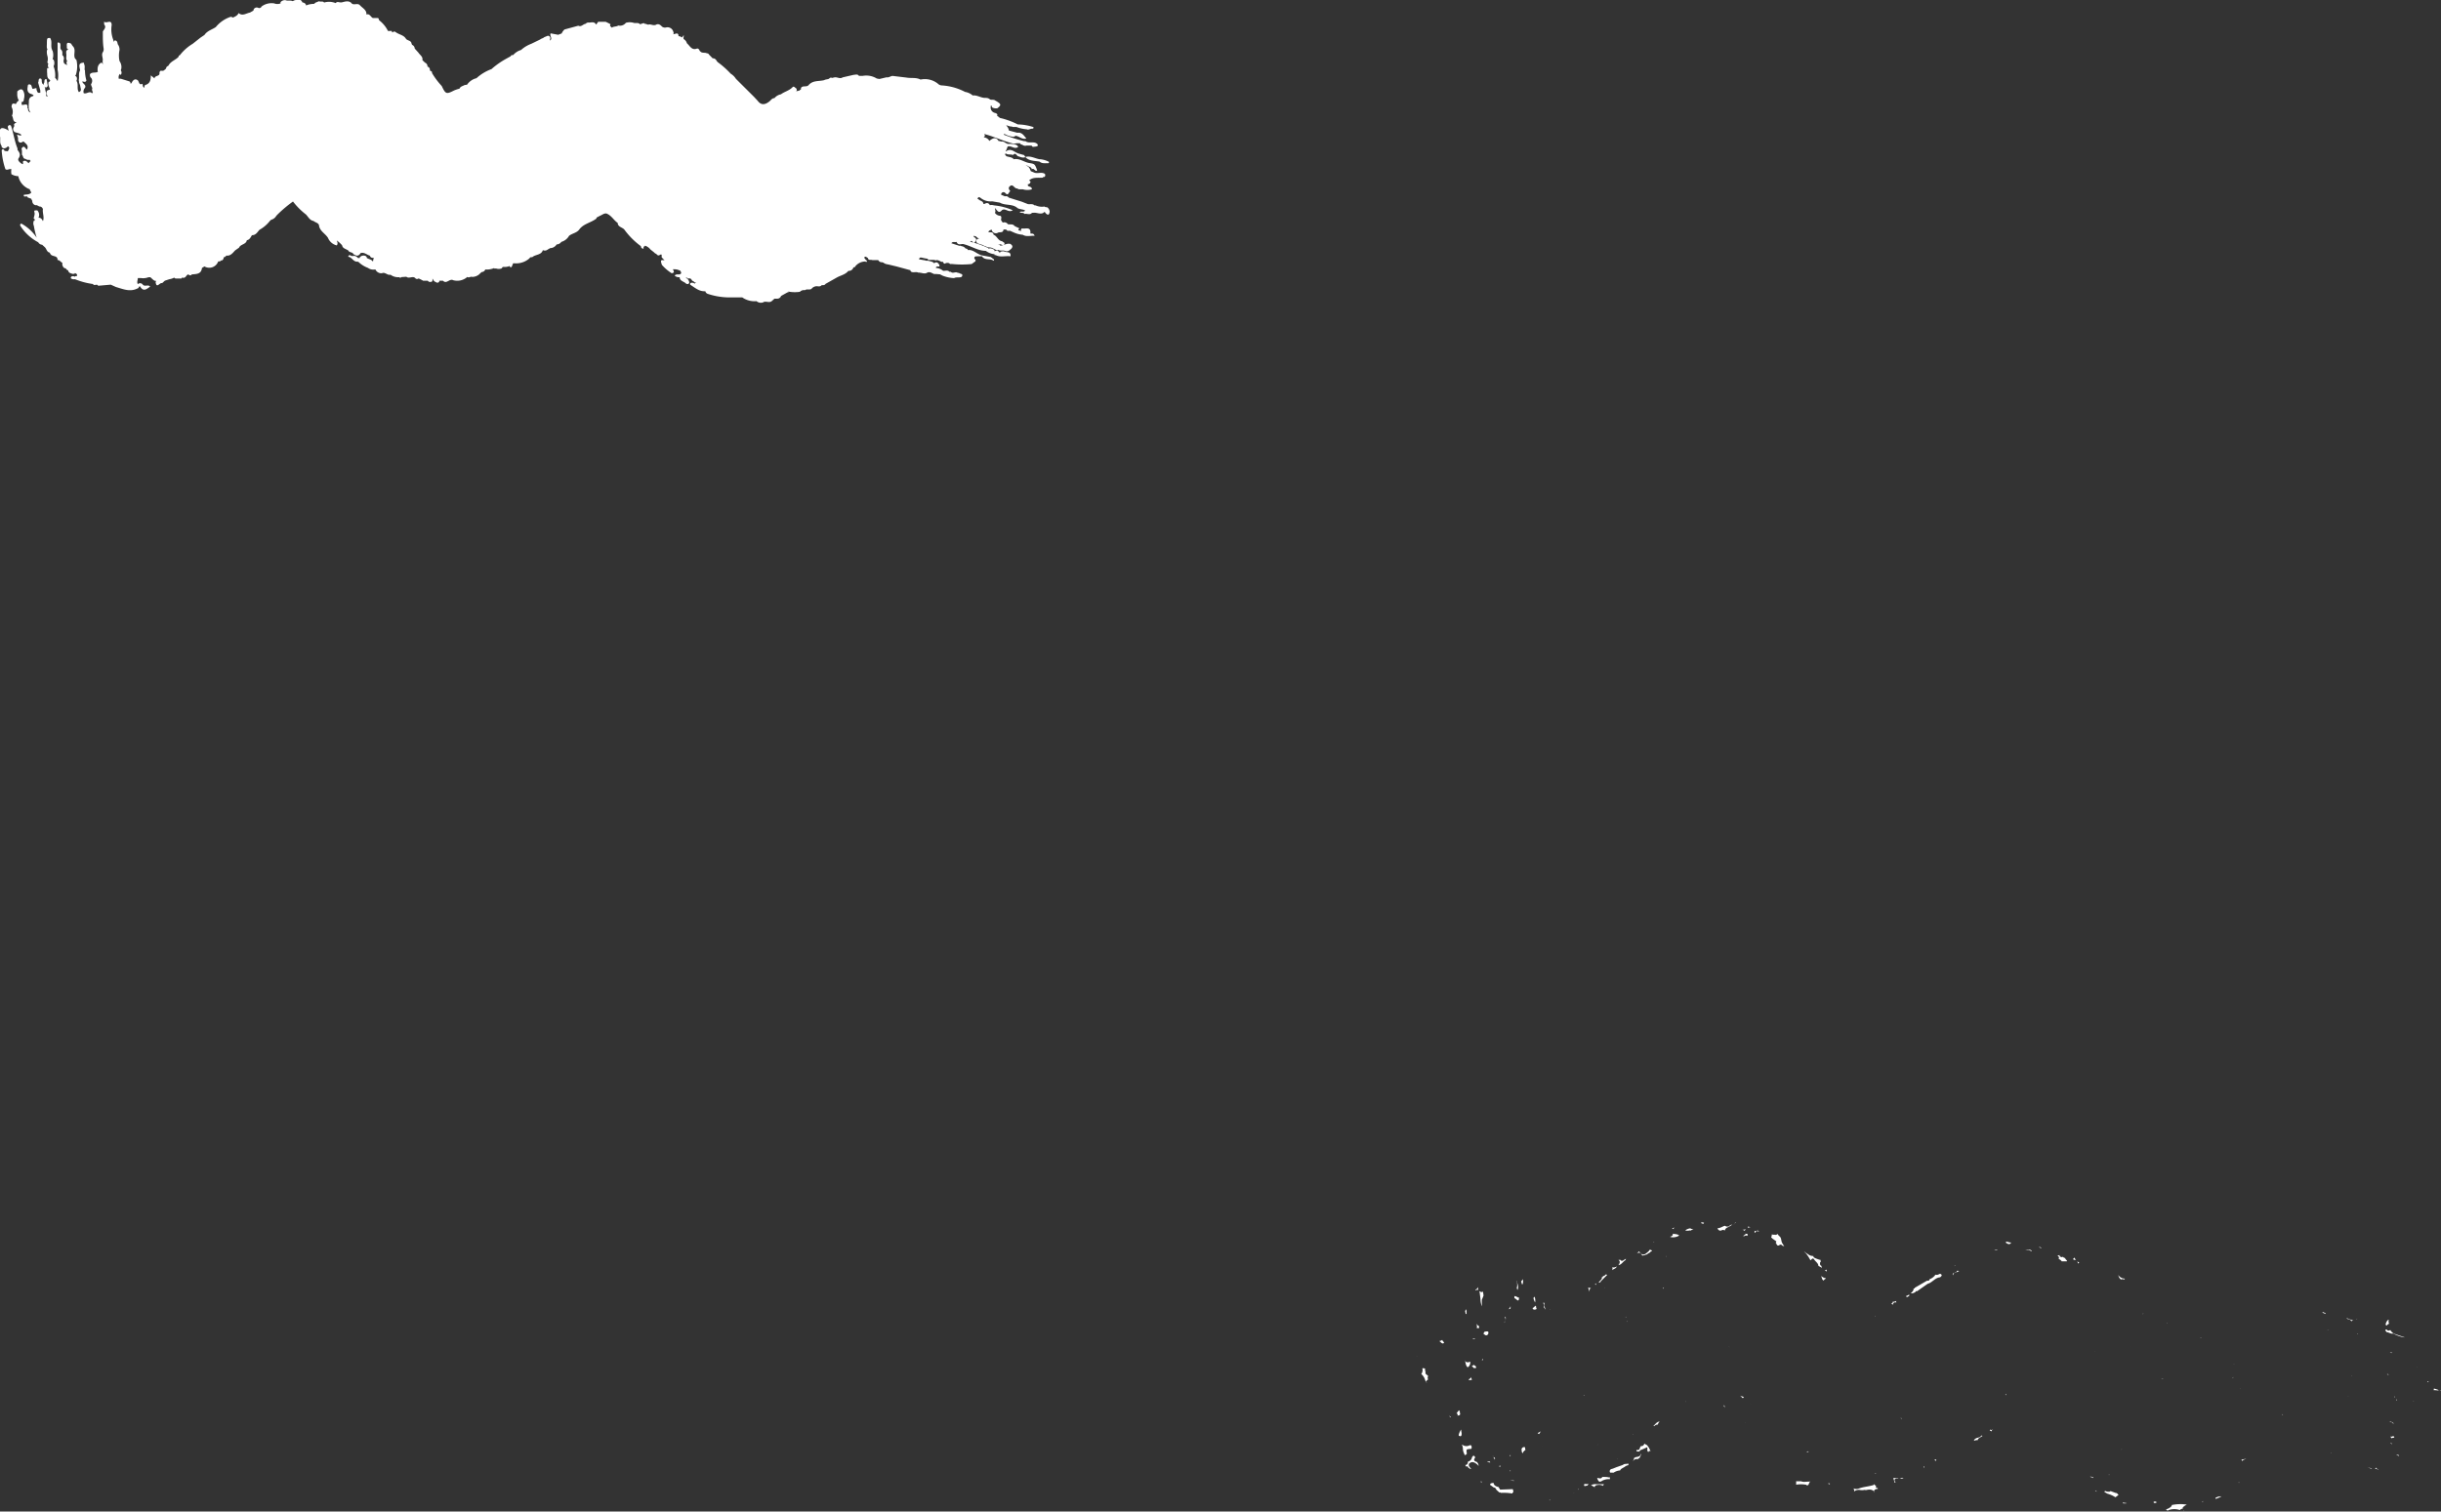 <svg id="Layer_1" data-name="Layer 1" xmlns="http://www.w3.org/2000/svg" viewBox="0 0 375.99 232.89"><rect x="0" y="0" width="375.99" height="232.89" fill="#333333" stroke="none"/><defs><style>.cls-1{fill:#fff;}</style></defs><title>banner-top</title><path class="cls-1" d="M12.88,6.79c-.14-.07-.32,0-.46-.14a2.31,2.31,0,0,1-1.37-.18l-.17,0c-.28-.28-.64-.14-1-.19h0l-1-.39-.78-.24L6.93,5.28a.57.57,0,0,0-.6-.2l-.58-.24a.36.36,0,0,1,.61-.3c.52.59.54-.16.8-.25-.19-.26-.42-.52,0-.82s.61.39,1,.39h0L8.5,4l.6,0a2.4,2.4,0,0,0,1.38,0c0-.47-.45-.34-.62-.57h0l0-.21a.41.41,0,0,0,.41-.42l-.21-.18c.62-.55,1.38-.35,2.1-.42a.13.13,0,0,0,.07-.17h0a.15.15,0,0,0,.25,0,.39.39,0,0,0,0-.41c-.5-.34-1.08,0-1.59-.18l-.58-.24C10.15.73,10,.45,9.53.34a2,2,0,0,0,.24,0c.22.21.65.18.7.58.35-.29.49.42.83.17-.37-1-.37-1-1.21-1.14S8.58-.82,7.69-.63C7.4-1,6.92-.95,6.54-1.11a2.11,2.11,0,0,0-.19-.23.67.67,0,0,0,.07-.24l.07.08c.33.22.75.06,1.09.22.35-.43.52,0,.73.17.38.1.75.33,1.17.15.6.63,1.43.55,2.18.69.4.35.89.23,1.35.25.06,0,.17-.15.07-.23a3.44,3.44,0,0,0-1.44-.39c-.72-.13-1.39-.57-2.17-.34h0l-.18-.29-.74-.21c-.69-.13-1.26-1-2.09-.34,0-.08,0-.16.08-.23h0l.21-.54h0c.49-.17.9.31,1.38.18s.07-.29,0-.43A4.31,4.31,0,0,0,6.73-3l-.38-.2h0a.75.75,0,0,0-.67-.15.34.34,0,0,0-.06-.06.21.21,0,0,0-.24,0c-.4-.7-.89-.5-1.39-.1l-.06.06A1,1,0,0,0,3-4a.26.26,0,0,0,.22-.22.35.35,0,0,0-.09-.33l.28.1c1.36.38,2.64,1,4,1.35a.82.82,0,0,0,.67,0l.57,0c.07.17.22.2.37.24a.7.7,0,0,0,.64.12h.58a.58.58,0,0,0,.18,0l.21.21c.26-.07.57,0,.78-.21A.51.51,0,0,0,11.3-3c-.53-.47-1.27,0-1.8-.42l-.22,0a26.69,26.69,0,0,1-3.14-1l.13-.14s.05.06.09.08a3.35,3.35,0,0,0,1.28.39A2.06,2.06,0,0,0,8-4.25c.55.09,1,.62,1.63.42-.37-.43-.68-1-1.38-.88h0L6.94-5.06a1.36,1.36,0,0,0-.42-.79.61.61,0,0,1,.13,0,2.69,2.69,0,0,0,.57.17h.17l.13.07h.59a5.28,5.28,0,0,0,1.57.36c.29.14.54-.09.81-.09s.26-.1.21-.28l-.08,0A8.19,8.19,0,0,0,8.31-6,11.84,11.84,0,0,0,5.55-7a3.68,3.68,0,0,0-.44-.34c.16-.22-.06-.35-.3-.43a.84.84,0,0,1-.66-1l0-.12h.14s0,.08,0,.12a.35.35,0,0,0,.16.2,1.36,1.36,0,0,0,.72.08c.65-.52.61-.66-.36-1.21-.25-.19-.59,0-.83-.19s-.39-.18-.61-.2c-.7.05-1.28-.46-2-.37a2.38,2.38,0,0,0-1.18-.55,8.86,8.86,0,0,0-3.6-1A.9.9,0,0,1-4-12.28a3.21,3.21,0,0,0-2.67-.63c-.69-.37-1.46-.17-2.18-.31l-2.1-.25c-.32,0-.6.29-.95.21L-13-13l-.41-.07a3.08,3.08,0,0,0-2.16-.41l-.59,0c-.21-.33-.52-.16-.8-.16l-1.7.39c-.43.29-.84-.08-1.26,0l-.39.09c-.19-.12-.32,0-.45.11s-.52.09-.75.23c-.81.21-1.72,0-2.38.74-.3.41-1,0-1.21.51a.37.37,0,0,0,.05.11l-.34.28-.05,0a.75.75,0,0,0-.26.05l-.12.06h0a.42.42,0,0,0,0-.49c-.19-.08-.35-.41-.57-.17-.5.53-1.23.67-1.78,1.09a1.68,1.68,0,0,0-1,.59c-.38,0-.53.31-.77.5-.64.51-1.26.66-1.82-.1l-.58-.62h0l-.19-.19-2.58-2.57a2.36,2.36,0,0,0-.79-.78,13.9,13.9,0,0,0-2-1.78l-.18-.2a.63.63,0,0,0-.61-.4l-.58-.59c-.07-.2-.28-.15-.42-.22s-.56,0-.79-.15l-.2-.18c-.08-.19-.16-.36-.4-.37-.84.35-1.11-.42-1.58-.81a1,1,0,0,0-.41-.58l-.11-.1c0-.17,0-.33.08-.5a.12.12,0,0,1-.1,0l-.2.3,0,0a1,1,0,0,0-.55-.21c0-.67-.48-.32-.8-.29a.42.42,0,0,0,0-.39h0a.92.92,0,0,0-1.11-.66.74.74,0,0,1-.63-.13c-.23-.24-.47-.45-.83-.34-.39.26-.76,0-1.14,0-.25.13-.47-.14-.71-.09l-.13-.12-.58.19h0c-.27-.33-.67-.1-1-.23a2.21,2.21,0,0,0-1.17,0,1.15,1.15,0,0,1-1.17.42c-.31.21-.73.11-1,.34,0,0,0,0,0,0a1,1,0,0,0-.21-.21l-.07-.06a2.68,2.68,0,0,0,.07-.27l-.35-.19-.38-.18h0l-1.17,0-.24.35-.13.07s0-.06,0-.1c-.34-.44-.81-.13-1.22-.22l-.21.1c-.06,0-.08.06-.07.1-.42,0-.7.55-1.18.3l-2.12.58a1.68,1.68,0,0,0-.44.61l-.54.21-1.16-.22c-.23.33.4.84-.14,1.11.09-.31.21-.64-.28-.75l-.57.23c-.18.18-.44.19-.62.35l-1.38.67a4.86,4.86,0,0,0-1.57.95,2.52,2.52,0,0,0-1.21.78c-.15,0-.34,0-.39.19l-.76.42a12.52,12.52,0,0,0-2.2,1.56,7,7,0,0,0-2.31,1.4,2.46,2.46,0,0,0-1.45,1l-.37.05c-.28.17-.65.2-.79.56a5.25,5.25,0,0,0-.82.27c-1.21.62-1.32.58-1.92-.68h0a11.77,11.77,0,0,1-1.5-2c.06-.28-.21-.28-.33-.4a.5.5,0,0,0-.37-.59.6.6,0,0,0-.38-.61l-.4-.39c.11-.55-.39-.78-.61-1.15l-.57-.63a.64.64,0,0,0-.41-.57l-.08-.2c-.07-.53-.71-.42-.9-.8-.39-.56-1.11-.59-1.59-1a.42.42,0,0,0-.36,0s0,0,0,.07a.29.29,0,0,0-.16,0c0-.15,0-.24-.23-.21l-.39,0A4.74,4.74,0,0,0-90-22c-.16-.09-.05-.41-.33-.39l-.69,0h0c-.34-.14-.51-.76-1-.53.07-.71-.6-1-1-1.44s-1,.14-1.37-.4c-.44-.34-.91-.17-1.37-.06s-.71-.23-1,.13a2.63,2.63,0,0,0-1.77-.09c-.21-.27-.54-.07-.79-.2l-.55.22a2.11,2.11,0,0,1-.23.19,3,3,0,0,0-1.21.24c-.06-.32-.29-.42-.57-.47-.12-.24-.26-.47-.59-.4l-.55.05a2.83,2.83,0,0,0-.36.16c-.35-.18-.77,0-1.12-.16a.92.92,0,0,0-.73.29.21.21,0,0,0,0,.21,1.35,1.35,0,0,1-1,0,2.58,2.58,0,0,0-1.94.48.38.38,0,0,1-.53.2.51.51,0,0,0-.72.37.14.14,0,0,1,0,.06l-.55.31h0c-.58.1-1.14.59-1.74.07-.16.4-.53.53-.86.7a.86.86,0,0,0-.35-.12A5,5,0,0,0-115.22-21c-.58.4-1.32.57-1.74,1.21l-.62.42-1.19.94a7.28,7.28,0,0,0-2,1.78.18.18,0,0,0-.17.21c-.46.53-1.24.7-1.57,1.38l-.26.16-.2.4h0l-.35.24h0l-.24,0c-.24-.06-.29.12-.34.29.12.61-.73.39-.76.88h0l-.57-.47c0,.64-.07,1.28-.88,1.49a.42.42,0,0,0-.08.39.11.11,0,0,0-.1,0c-.21-.14-.16-.39-.23-.58-.61.29-.48-.45-.79-.58h0v0a.45.45,0,0,0-.55,0,1,1,0,0,0-.27.33.77.77,0,0,0-.07.16l-.17.06a.33.33,0,0,0-.13-.33l-1.35-.42h-.33a.53.53,0,0,0,0-.12.71.71,0,0,1,.14-.56.16.16,0,0,0,0-.07l.19.17a.62.62,0,0,0,0-.71c0-.07.05-.15.07-.23a1.59,1.59,0,0,0-.27-1.2,4.11,4.11,0,0,1,0-1.71,1.33,1.33,0,0,0-.27-.88c-.06-.26-.07-.55-.43-.6a.74.74,0,0,0-.25.28A.55.55,0,0,0-131-19a4.4,4.4,0,0,1-.26-2.3c0-1-.86-.14-1.16-.56,0-.05,0,.29,0,.45.38.44,0,.75-.2,1.09V-20h0c0,.76,0,1.53.12,2.29a.86.86,0,0,1-.15.63c-.22.44.11.88,0,1.32a1.37,1.37,0,0,0,.08.53,1.79,1.79,0,0,0-.25-.31c-.6.3-.65.82-.59,1.4l.07,0c-.37.28-.95,0-1.27.41,0,.21,0,.43.2.57a.74.74,0,0,1,.05.81c0,.06-.05.12-.08.17s.13.4.2.6a.59.59,0,0,0,.1.6l-.06,0a.75.75,0,0,1,0,.16h0l-.13,0-.08-.09c-.4-.19-.76.27-1.16.09a.84.84,0,0,1,.19-.8c.28-.48-.39-.65-.4-1,.22,0,.48.21.63-.15a5.56,5.56,0,0,1-.22-1.57l-.06-.07h0c0-.31.07-.63-.09-.92l0-.09v-.09c-1,0-.68.63-.6,1.17h0c-.3.48-.08,1-.22,1.56l.06.08c-.07.3.17.55.19.83s.29.7-.22.89h0c-.38-.52,0-1.21-.38-1.73h0a.64.64,0,0,0,0-.64l-.2-.18a.32.32,0,0,0,.12-.11,4.41,4.41,0,0,0,.09-2.28l-.22-.24c-.32-.6.23-1.38-.38-1.93-.08-.12-.16-.24-.23-.36-.94-.43-.57.36-.67.71a.52.52,0,0,1,.21.17.11.11,0,0,1-.12.07l-.17.22,0,.36c.1.37-.13.8.15,1.14a1.09,1.09,0,0,0-.08.15.5.5,0,0,0,.12.47c-.43-.09-.68-.3-.57-.82a.64.64,0,0,0-.22-.7c0-.28.07-.6-.18-.83s0-.67-.18-1c-.48-.34-.36.11-.37.31,0,1.26,0,2.52,0,3.78a4,4,0,0,1,0,1.76,2.1,2.1,0,0,0-.38-.52,3.87,3.87,0,0,0-.24-1.78,1.08,1.08,0,0,0,0-1h0a.21.21,0,0,0-.15-.07h0a2.17,2.17,0,0,0,0-1.31.3.3,0,0,1-.08-.17c-.27-.57.08-1.25-.3-1.81-.49,0-.49,0-.5.94,0,.28-.06.56.09.82,0,0,0,.07-.08.13a2.13,2.13,0,0,0,.07.87,1.67,1.67,0,0,1,0,.94c0,.1.05.21.17.26h0l-.08.09c0,.22-.06.46.2.58l0,0v0c-.13,0-.25-.05-.34.09v.54c.06.39-.07.83.34,1.13s-.23.35-.13.58c-.06.37.19.67.25,1-.07,0-.2,0-.46.15a.72.72,0,0,0,0,.71.89.89,0,0,1,.08.17l0,.06h0a.46.46,0,0,0-.24-.12c.11-.42-.15-.8-.14-1.21a1.7,1.7,0,0,0-.09-.24.8.8,0,0,0,.2.15c.5-.15.18-.52.21-.8l-.11-.51c-.38,0-.29.32-.34.54a.5.5,0,0,0-.08.39,2.41,2.41,0,0,0-.21-.24l-.05,0a.1.1,0,0,0,0-.12c-.11-.22.06-.64-.28-.65s-.19.42-.33.62l.34,1.21h0c0,.12,0,.25,0,.37h-.35a1.16,1.16,0,0,1-.25-.74l-.56.14h0c-.21-.19-.1-.63-.45-.69s-.31.21-.34.4c-.09.5,0,.92.57,1.08.19.07.56.23.15.35s-.54.45-.53.84c0,0,0,.09,0,.13a4.44,4.44,0,0,0,0,1,1.64,1.64,0,0,0,.26.53.56.56,0,0,1-.39-.62s-.07-.05-.1-.08h0c.15-.93-.59-.34-.89-.51l0-.06a.47.47,0,0,0-.06-.35.38.38,0,0,0,.15,0,.38.38,0,0,0,.25-.41,2,2,0,0,0,.07-.85c-.17-.76-.49-.92-1.08-.37l0,.34a1.89,1.89,0,0,0,.21,1l.07.06c-.28.08-.36.36-.52.55-.47-.23-.64,0-.64.44a1.52,1.52,0,0,1,.06,1.35c.27.33.06,1,.74,1,0,0,0,0,0,0a.09.09,0,0,0,0,0l-.11.06c-.18.13-.41.22-.26.48,0,.06-.05.12-.07.19a.55.55,0,0,0,.1.77c.36.17.82.16,1.08.49a.36.36,0,0,0-.17.07s0,0,0,0l-.54-.15c.06.18.12.35.17.53l0,.39c.19.42.47.36.78.15,0,0,0,0,.08,0,.33.34.85.6.51,1.24-.26-.12-.41-.81-.83-.17l.06.37c0,.2,0,.4,0,.6.22.18.13.62.55.63h0a.69.69,0,0,0,.62.13l.17.21a1.38,1.38,0,0,0-.31.33c-.24-.2-.44-.53-.85-.3-.07.14.09.52-.13.42s-.81-.54-.57-.87c.4-.59.11-.93-.17-1.31a.85.85,0,0,0,0-.23c-.46-1.13-.61-2.35-1-3.5-.25-.18-.39-.05-.5.17.06.24.11.48.17.72l0-.07a1.72,1.72,0,0,0-.32-.23c-.84-.42-1.14-.23-1.11.68a.85.85,0,0,0,.09.47c.06.45-.11.94.22,1.36a.38.38,0,0,1,0,.15c.25.37.54.26.83.08l.13-.15c.4.16.18.47,0,.77l-.52-.06a.44.44,0,0,1,0-.1c-.13-.15-.26-.27-.42,0a10.73,10.73,0,0,0,.57,2.91c.29.23.55-.07.83,0h.1a2,2,0,0,0,0,.78,2.17,2.17,0,0,0,1.06.3h0A2.74,2.74,0,0,0-143.85,4V4.1l.21.39h0c-.3.39-.77.26-1.16.37-.06.52.54,0,.6.39l.57.21c0,.1.09.21.14.31s0,0,0,.07a.65.65,0,0,0,.47.6l.23,0,.38.2c.31,0,.45.16.57.4a.46.46,0,0,1,.07-.07h0l-.08.07c-.1.61.26,1.26,0,1.86-.14-.29-.3-.55-.71-.52l0,.08V8.43a1,1,0,0,0-.17-1.2c-.17.07-.55-.11-.43.29s-.1.69-.1,1a.25.25,0,0,0,.14.06h0c0,.06,0,.13,0,.19s0,0,.05.06a1,1,0,0,1-.17,0,1,1,0,0,0,0,.81,12.85,12.85,0,0,0,.43,1.81,6.73,6.73,0,0,0-2.34-2.16c-.15,0-.26.13-.19.31a7.33,7.33,0,0,0,2.77,2.56.74.74,0,0,0,.6.38l.43.39c.26.27.29.74.74.82a.35.35,0,0,0,.08.16c.2.5,1,.24,1.12.81a.51.51,0,0,0,0,.17c.34,0,.48.31.74.43l0,.33c.09.26.2.52.54.53h0a.5.5,0,0,0,.37.31.29.29,0,0,0,0,.09c.11.31.39.36.65.44a.58.58,0,0,0,.39-.06s0-.05,0-.07l.33.21a.36.36,0,0,0,0,.27.66.66,0,0,0-.36.06s0,0,0,.06a.42.42,0,0,0-.57,0l-.06.2a.78.78,0,0,0,.66.16,11.12,11.12,0,0,0,2.77.74c.17.37.63-.11.79.27l1.95-.17.8.36c1.1.32,2.18.81,3.34.21.18,0,.25-.49.39-.27.53.85,1,.37,1.54,0-.3-.38-.83.07-1.14-.31a.5.5,0,0,0-.76-.07l0,0c-.19-.31,0-.63,0-.94l.45,0a2.18,2.18,0,0,0,.72,0,1.18,1.18,0,0,0,.27-.06,1.25,1.25,0,0,1,.47-.07c.27.18.47.51.8.57h.16l-.07.06-.06.12c.14,1.1.66,0,1,.17l.42-.38.7-.23a2.29,2.29,0,0,0,.75-.25.3.3,0,0,0,.32.14l.79,0a.34.34,0,0,0,.09-.15c.3.12.51,0,.68-.28l.2-.19h0c.2,0,.39.31.61,0,.68-.09,1.46,0,1.58-1l.38-.24a1.46,1.46,0,0,0,2.12-.77c.16,0,.36,0,.46-.17a.49.49,0,0,0,.16,0,.55.55,0,0,0,.22-.47c.19,0,.3-.13.42-.26.66.09,1-.45,1.36-.81l.59-.41c.23-.56,1.09-.47,1.2-1.15.45-.07.58-.46.79-.77.62,0,.83-.49,1.17-.84a5.33,5.33,0,0,0,1.59-1.36h0l.2-.18a1.27,1.27,0,0,0,.79-.61l.19-.2a19.68,19.68,0,0,1,2.38-2,11,11,0,0,0,2,2c.36.37.58.9,1.18,1,.25.24.67.25.82.62.08.93,1,1.32,1.4,2a1.94,1.94,0,0,0,1.34,1.14c.21-.26.1-.51,0-.76a4.77,4.77,0,0,1,.82.74.67.67,0,0,0,.35.48l.6.31c.14.37.66.21.8.58.31.16.61.39.94.05h0l.23-.28v.05c.54-.13.91.29,1.37.41h0l0,0c.09.33.34.35.61.34a1.94,1.94,0,0,0-.13.54l-.05,0c-.22-.33-.63-.32-.92-.54,0,0,0-.06,0-.09-.12-.25-.34-.27-.58-.26a.72.72,0,0,0-.48.26.56.56,0,0,0-.07.18.17.17,0,0,0-.23-.06.82.82,0,0,0-.42-.31c-.21-.08-.45.08-.66-.06s-.35-.08-.42.17c.59.05.79.82,1.44.75l.16.06a4.17,4.17,0,0,0,1.44.9,1.43,1.43,0,0,0,1.15.24,1,1,0,0,0,1,.59c.5-.23.85.36,1.33.23a2,2,0,0,0,1.42.37c0,.16.12.16.21,0l.81-.06c.41.36,1-.18,1.37.21a.35.35,0,0,0,.51.05,6.53,6.53,0,0,1,.7.35l.73,0c.14.25.37.19.59.17a.38.38,0,0,0,.1-.44l.09,0a.7.7,0,0,0,.42.47v0c.2.13.4.17.56-.06a.78.78,0,0,0,0-.14h.57c.56.59,1-.39,1.6-.07a2.34,2.34,0,0,0,2.15-.51c.27.2.5-.13.76,0a1.78,1.78,0,0,0,1-.34l.44-.41a.62.62,0,0,0,.57-.4,2.91,2.91,0,0,0,1.37-.22v.06a.42.42,0,0,0,.27,0h0a1.3,1.3,0,0,0,.87,0l.18-.23.53,0c.15-.08.35,0,.48-.16.11.1.17.36.38.11l.21-.51.2,0a3.12,3.12,0,0,0,2.32-.77c.09-.19.26-.18.43-.18.5-.45,1.41-.29,1.64-1.12a.86.86,0,0,0-.07-.1h0a.27.27,0,0,0,.1.16.71.71,0,0,0,.7-.11l.38-.22a1.19,1.19,0,0,0,1-.57A.89.89,0,0,0-62,12.1a2,2,0,0,0,1.19-.93c.49-.4,1.2-.44,1.59-1,.64-.85,1.69-1,2.52-1.59a.2.2,0,0,0,.12-.22c.23-.12.46-.25.7-.36s.63-.43,1-.2c.65.32,1,1,1.57,1.38,0,.6.66.65,1,1a11.65,11.65,0,0,0,2.57,2.58c0,.27.17.37.41.39v-.33s.07,0,.11,0,.09-.09.12-.14a1.77,1.77,0,0,1,.83.59l.53.42.21.2c.26,0,.3.47.71.22s.23.21.29.38l.43.45c-.64-.1-.63,0-.41.7A7,7,0,0,0-45,16.93c.53-.07.3-.36.18-.61l0,0,.28,0a1.84,1.84,0,0,1,.91.26l.1.32h0c-.22.44-.76,0-1,.41a1,1,0,0,0,.76.23c0,.61.67.64,1,1,.2.1.37.09.48-.13a.84.84,0,0,0-.31-.63,3.11,3.11,0,0,1-.28-.23.75.75,0,0,0,.32.09h0a.29.29,0,0,0,0,.09l.4,0c.24.07.25.43.55.43a.49.49,0,0,1,.06.17l.32,0a.73.73,0,0,0-.22.21.71.71,0,0,0-.36-.15c-.19,0-.4,0-.34.31.73.44,1.38,1.07,2.33,1h0a.56.56,0,0,0,.36.4,10.74,10.74,0,0,0,3.77.55h1l.56,0a3.28,3.28,0,0,0,2.19.58,1.07,1.07,0,0,0,1,.2c.41-.3.95.14,1.36-.21l.41-.37h.39a.64.64,0,0,0,.61-.36l0-.05,1-.56a.29.29,0,0,1,.16,0,.76.76,0,0,0,0-.16h0a.38.38,0,0,0,.2.07,5.37,5.37,0,0,0,1.55,0,.89.89,0,0,1,.79-.25c.3-.24.7,0,1-.2a1.06,1.06,0,0,1,.77-.41c.29,0,.59.12.81-.17.21,0,.45.05.59-.19l1.77-1c.59-.32,1.29-.44,1.74-1a.23.23,0,0,1,.14,0A.74.74,0,0,0-17,16a.2.2,0,0,0,.28-.13,2,2,0,0,1,1.59-.75c0,.07.09.09.14.06s.11-.18,0-.23a1.07,1.07,0,0,1-.35-.44c.2-.3.37,0,.56.06l0,0c.07.45.47.22.7.34l.9,0a.6.6,0,0,0,.62.32.36.36,0,0,0,.18.07c.28.26.67.24,1,.34l1,.24,2.17.59a.76.76,0,0,1,0,.15c.36.33.85,0,1.22.23a.11.11,0,0,1,.15,0c.39,0,.79.24,1.18,0h0c.41-.23.73.08,1.09.2l.31,0,.59.05.39.2a5.45,5.45,0,0,0,1.78.38c.37-.21.81,0,1.18-.21.3-.48-.22-.41-.39-.57L-1,16.84c-.31-.19-.7.2-1-.13h-.21c-.3-.34-.71-.09-1-.17h0a1.89,1.89,0,0,0-1.11-.43c.08-.31.34-.2.55-.23a.32.32,0,0,0-.12-.39.4.4,0,0,0-.67-.09h0a.82.82,0,0,0-.32-.23A4.72,4.72,0,0,0-5.55,15h-.31a.43.43,0,0,0-.27-.08l-.54-.1a.51.51,0,0,0-.21,0c0-.36.23-.34.51-.27s.55.11.83.16h0a.47.47,0,0,1,0,.17l1,0h0l.2.07c.39-.16.65.18,1,.23l.15,0c.07.25.2.38.45.17h0c.21,0,.45-.07.61.16l.34,0a14.83,14.83,0,0,0,3,0l.56-.41h0c.11-.18,0-.3-.14-.39-.07-.51.33-.34.57-.4l.59,0C3.23,15,4,14.6,4.6,15a.15.15,0,0,0,0-.23c-.15-.11-.3-.22-.44-.34l-1.35-.25h0C2,14,1.46,13.24.61,13.36c0-.18-.2-.22-.35-.25a.87.87,0,0,0-.64-.35.28.28,0,0,0-.25-.06l-.08,0-1.21-.39c.19-.31.51-.13.76-.2h.07v.06c.27.57.8.12,1.16.31,1.12.28,2.12,1,3.31,1A2.78,2.78,0,0,0,4.74,14a.24.24,0,0,0,0,.14.54.54,0,0,1,.18,0c.73.38,1.52.07,2.27.18.1-.83-.65-.54-1-.76a.94.94,0,0,0-.59.09.27.27,0,0,1-.07.18.09.09,0,0,0,0-.05c-.2-.29-.45-.45-.79-.22,0,0,0-.08,0-.12a.57.57,0,0,0-.18-.2c-.25-.1-.5-.23-.77-.07h0a1,1,0,0,0,0-.11,14.29,14.29,0,0,0-2.64-.94l-.18-.06h0l0,0c.31-.32.39.23.64.15.33-.27.45-.58,0-.83-.16-.1-.09-.17,0-.23h0a.25.25,0,0,0,.23.08h0a1.46,1.46,0,0,0,.56.39c-.26,0-.48,0-.49.45.15.33.48.32.75.43l.31.1a.53.53,0,0,0,.34.15l.24.12a1.23,1.23,0,0,0,.38.08c.46,0,.78.31,1.18.44a.16.16,0,0,0,.18-.07c.35.23.77,0,1.12.2a.7.7,0,0,0,.69-.19h0c.43-.32.57-.64,0-.95a.25.25,0,0,1-.17,0c-.48,0-.88.3-1.35.3,0,0,0-.06,0-.09s-.22-.08-.33-.12a.88.88,0,0,0,.32,0c.22,0,.49.27.66,0S6,12.14,5.9,12c-.65-.08-.78-.82-1.32-1-.06-.45-.41-.37-.71-.39l-.07,0c0-.26.29-.32.51-.41a.41.41,0,0,0,0,.11.65.65,0,0,0,1,.34c.31-.08.75.08.8-.46l.39,0,.22.2.41,0h0l.53.24A4,4,0,0,0,9.07,11c.59.36,1.19.12,1.84.16-.18-.46-.46-.29-.66-.36.11-1.15-.79-.64-1.29-.78-.23.16-.19.3-.09.44a1.11,1.11,0,0,0-.5-.14c.06-.11.11-.22.17-.32L8.1,9.8h0l-.39-.2,0,.08h0l.07-.08c-.27-.29-.65-.15-1-.23A.64.64,0,0,0,6,9.13c-.08-.1-.15-.21-.23-.32s0-.27,0-.41,0-.3-.23-.33a1,1,0,0,1-.75-.45c.16-.25,0-.5,0-.75h0l0,0,.07.09c.29.28.51.84,1,.26.52-.41,1,.45,1.68,0a9.55,9.55,0,0,0-2.84-.74l-.35-.07L4,6.43c-.19-.37-.47-.38-.79-.19H3c0-.42-.41-.43-.65-.63S2,5.46,2.21,5.28s.2,0,.32,0v0a2.44,2.44,0,0,0,1.83.57l1.18.2c.81.47,1.84.17,2.62.75.36.34.89.21,1.28.47h0c-.2.29-.54.07-.84.22.21.26.58,0,.73.31.38-.12.82.22,1.16-.17h0a.17.17,0,0,1,.14,0c.54-.13,1.08.28,1.62,0,.21-.29.3,0,.4.1.43.37.51.07.57-.28A.92.92,0,0,0,12.88,6.79Zm180,199c-.26-.24.19-.26.34-.37s0,0,.09,0a.38.38,0,0,0,.26-.06l.1.06a4.71,4.71,0,0,1-.65.28Zm-52.71-2.37,0,0h0Zm-5.32,1.55h0Zm-40.68,0,0,0h0l0,0Zm-14.38-1.63a.23.23,0,0,0-.15-.14c0-.07,0-.19.06-.14A.24.24,0,0,1,79.75,203.29Zm-1.92-5.23c-.66-.07-.37.42-.4.72h0a.45.45,0,0,1-.31.2l-.15-.34a2.25,2.25,0,0,1-.08-.24c-.1-.32,0-.67-.22-1h.11a1,1,0,0,0,.93.13c.23-.1.45-.17.47.2S78.1,198.09,77.83,198.06ZM74.72,193c.09,0,.18.06.27.12s0,.07,0,.1A1.79,1.79,0,0,0,74.72,193Zm-1-10.8s0,.06,0,.09,0,0,0,0a.5.5,0,0,0,0,.13A.69.69,0,0,1,73.73,182.17ZM88,176l.15.12a.33.33,0,0,0,.06.28l0,0a.76.76,0,0,1,0,.11h0a.47.47,0,0,1-.58,0h0c0-.05,0-.1,0-.16A.69.69,0,0,0,88,176Zm44.42-4.29a.43.43,0,0,0,.25,0,1.13,1.13,0,0,0,.1.13.77.77,0,0,0-.34.3l-.18-.16-.13-.36a1.21,1.21,0,0,0-.09-.2A1.58,1.58,0,0,0,132.44,171.67Zm87,6.5s0,0,.08,0a.64.64,0,0,0,0,.47.11.11,0,0,0,.09.1.48.48,0,0,0-.39.29l-.2-.11,0,0a1.13,1.13,0,0,1,.29-.68S219.4,178.17,219.43,178.17Zm4.41,7.29.08-.05-.07.07Zm-80,14.93h0l0,0h0Zm-10.62,3.11a.21.21,0,0,0-.15-.23,0,0,0,0,1,0,0,1.22,1.22,0,0,0,.34.1.25.25,0,0,0,0,.09s-.06,0-.08,0A.58.58,0,0,0,133.24,203.5Zm-29-4.66.14,0c-.08.17-.16.35-.23.53h0l-.3.23-.07,0a.62.62,0,0,0-.66.31c0-.15.19-.3.12-.45l.29-.17.09,0C104,199.26,104.21,199.18,104.28,198.84Zm-4.59,3.91Zm-16.29-25s.07-.06.11-.09v0a1.2,1.2,0,0,1-.18.94l0-.09.14-.15a.67.67,0,0,0-.09-.64Zm14.67-5.63c.16-.15.33-.3.27-.56.12,0,.18,0,.18-.16.21,0,.32-.13.44-.26l.22.07-1,1-.06.14,0,0-.3.08Zm20.79-9h0c0,.31-.19.32-.37.34A.43.43,0,0,0,118.86,163.12Zm1.59,1.77v0l.33,0h0c0,.11,0,.21,0,.31l-.05,0a.42.42,0,0,0-.5.09s0,0,0,0a.26.26,0,0,0-.11-.07C120.25,165.1,120.39,165.06,120.45,164.89Zm98.38,13.8h0Zm.42.93a.24.24,0,0,0,.16.17.42.42,0,0,0,.38-.08,1.5,1.5,0,0,0,.56.56c.55.2,1.11.39,1.66.57l0,0h-.15a5.49,5.49,0,0,1-1.63-.59c-.36.1-.63-.18-1-.21l-.18-.22v-.17Zm4,9.71ZM187.3,205.52h0a0,0,0,0,1,0,0h0v0h0ZM91.72,177.61h0ZM214.6,178a.17.17,0,0,1,0,.07h-.09Zm7.84,3.62v0h0Zm-1.8,9a.44.44,0,0,0,0-.2l.13.09Zm-70.48,8.71v0h0Zm-2.32,1.6a.34.34,0,0,1,.07-.22A.24.24,0,0,1,147.84,201Zm-41-6.59a.49.49,0,0,0-.37.12l-.13.1-.16-.05,0-.08,0,0h0a.49.49,0,0,1,0,.12c.33-.22.5-.66,1-.69h0A1.4,1.4,0,0,0,106.86,194.36Zm-22.7,7.18a.18.18,0,0,0,0-.16s0,0,0-.06,0,.05.07.07h0s0,.1,0,.14ZM104,167.63a4.14,4.14,0,0,0,.35.38c.39.27.66,0,.94-.22.12-.12.28-.22.33-.39.18,0,.33,0,.37.23-.17,0-.25.05-.28.2h0l-.09,0-.48.31-.07,0a.88.88,0,0,0-.22.1.18.18,0,0,1-.07,0l-.24.05a.27.27,0,0,1-.12-.12.75.75,0,0,0-.24-.29.53.53,0,0,0-.51.09A4,4,0,0,1,104,167.63Zm13.08-1.48a.06.06,0,0,0,0,0S117.07,166.16,117.08,166.15Zm26,9.2s0,0,.07.05a.93.93,0,0,0,.49-.14.27.27,0,0,0,0,.27c-.36-.13-.49.08-.58.36a.54.54,0,0,0-.22-.23C143,175.64,143.11,175.57,143.09,175.35Zm22.56-8.46a.51.51,0,0,0,.31.15.21.21,0,0,0,0,.11C165.83,167.08,165.64,167.07,165.65,166.89Zm3.12,1.3c0,.24.19.32.4.34a.41.41,0,0,0,.15-.07l.08.13c.27,0,.31.33.52.44a.71.71,0,0,1,0,.14l-.8,0-.08-.11a1.44,1.44,0,0,0-.32-.23l-.07,0c.12-.28,0-.44-.23-.59A.44.44,0,0,0,168.77,168.19Zm54.6,19.52,0,.07h0ZM85.86,201.57h0l0-.05v0Zm-4.1-1.84a.35.35,0,0,0-.15-.26.29.29,0,0,0,0-.16C81.78,199.43,81.89,199.56,81.76,199.73Zm-1-19.7,0,0a.37.37,0,0,1,0,.34.33.33,0,0,1-.49.14.55.55,0,0,0-.14-.12l-.12-.1a.35.35,0,0,0,.15-.26l.08,0A.85.85,0,0,1,80.79,180Zm73-9.24h0l0,0v0ZM207,197.66h0Zm-49.27-7.92h0Zm-27.84,8.86a.15.15,0,0,1,0-.13.58.58,0,0,1,.26,0Zm23.72-27Zm51.87,6.49a0,0,0,0,0,0,0h0Zm14.16,8.68h0l-.39-.17,0-.13A.88.88,0,0,0,219.6,186.75Zm.67.39h0Zm-35.14,15.42h0Zm35.2-14.08h0ZM161,187.65v0S161,187.64,161,187.65Zm-76.8,11.53-.15-.07.16-.11,0,0,0,.21Zm-1.88-16.75,0,0h0Zm37.11-12.83Zm43.93,13.65,0,0h0Zm-33.28,13.38h0Zm-18.81-5.79-.11-.11C111.22,190.76,111.28,190.78,111.26,190.84Zm35.58,2.84ZM87.21,181h0l0,0h0Zm-5.29,5.94a0,0,0,0,1,0,0h0Zm130.87-3.52,0,0v0S212.77,183.41,212.79,183.42ZM198,190.92H198l0,0Zm-112.15-.63Zm-1.56-1.36h0Zm15.75-6.31h0Zm5-3.55Zm0,0h0l0,0Zm-1.8,2.57h0ZM95,187.54h0Zm.56,2.34a.27.27,0,0,0-.12-.09.12.12,0,0,1,.13,0S95.54,189.86,95.51,189.88Zm-1-1.15h0Zm7.66-10.29-.1.05a.56.56,0,0,0,0-.08S102.21,178.43,102.22,178.44Zm-.36,2.38h0Zm-7.3,4.58h0Zm12.22-1.21s0,0,0,0v0Zm-.37-.76h0ZM102,177.68v.11a.14.14,0,0,1-.09,0A.53.53,0,0,0,102,177.68Zm5.68-4.3c0-.1.07-.16.16-.21A1.06,1.06,0,0,1,107.72,173.38ZM92.37,185.8l-.06,0h.08Zm0,9h0Zm16-10Zm-2-12.25Zm-.78,1.78h0ZM92.37,196.45h0s0,0,0,0Zm17.37-19.14h0Zm103.42,6.89s0,0,0,0h0ZM196,188Zm.59.86a.14.14,0,0,0,0-.07h0S196.56,188.79,196.56,188.81Zm14.62-4.41h0Zm-12.24,4.34Zm-15.79,8.88s0,0,0,0h0l0,0h0Zm-15-10.65h0Zm16.39,6.71h0l0,0s0,0,.06,0Zm-10.67-4.54h0Zm1.21-5.33h0l0,0Zm-.83-.84s0,0,0,.05h0S174.25,183,174.25,183Zm-1.77-3.11h0Zm12.41,11.2,0,0,0,0Zm-5.88-2.3h0Zm0,0Zm-51.68-.28s0,0,0,0h0Zm0-2.26h0l0,0Zm-4.55-2.58,0,0,.06,0h0Zm-1,4.33,0,0s0,0,0,0Zm8.73-.41h0v0Zm-5-4.72h0v0Zm27-3.78Zm-9.64,10.3h0Zm17.35-11.65h0Zm-2.95,2h0Zm3.57-2.76h0Zm-17,13.79Zm9.58-3.61h0Zm7.58-8.61a0,0,0,0,1,0,0s0,0,0,0,0,0,0,0h0s0,0,0,0ZM153,182.4v0h0Zm-7.09,2.79Zm-18,7.1h0Zm50.32,5.93a.71.71,0,0,0,.15-.15c0,.05-.05.1-.15.15Zm25.65-16.39h0l0,0ZM136.78,188Zm-52.69,8.94s0,0,0,0Zm4.55-1.15a.85.85,0,0,0-.24-.09h0c0-.1.17-.15.25-.22l.24-.1A1.66,1.66,0,0,0,88.64,195.74ZM92,194.26h0v.08s0-.05,0-.08Zm16.59-4.49,0,0h0Zm9.32-7.32a2.25,2.25,0,0,0-.05-.22A.44.44,0,0,1,117.9,182.45Zm3.29,8.66,0,0a.15.15,0,0,1,0,.06.44.44,0,0,1,0-.1Zm33-4h0l0,0Zm39.45,10.46h0l0,0v0Zm21.54-10.69Zm-.4-2.14ZM195.56,187h0l-.18.18h0A.24.24,0,0,0,195.56,187Zm-16-4.72,0,0h0S179.59,182.24,179.58,182.26Zm-92.71,4.11h0Zm-7.08-2a.46.46,0,0,0,.13-.22l.09.22a.47.47,0,0,0-.17,0S79.81,184.35,79.79,184.36Zm52,13.43s0,.06,0,.09,0-.06,0-.09Zm3.21.42,0,0H135Zm62.36-3.55Zm5.73-1.84a.28.28,0,0,1,0-.12.78.78,0,0,0,.14.05A.52.52,0,0,0,203.09,192.82Zm2.55-.13s0,0,0,0a.06.06,0,0,0,0,0Zm10.66-8.12h0v0l0,0Zm-31.84,2.68a1.53,1.53,0,0,0,.31,0C184.69,187.34,184.59,187.36,184.46,187.25Zm-12.35-11.92v0h0Zm-14.61-2.17Zm-27.43,2.75Zm-5.33-4.53,0,0a.08.08,0,0,1,0,0Zm-11,.59Zm-4.53-1h0Zm-22.3,15.41h0Zm-.19-2.77s0,0,0,0h0Zm.16-1.27v0h.1Zm-5.3,10.34h0Zm2.8,6.1s0-.06,0-.09h0a.26.26,0,0,0,0,.08Zm4.74-1.16a0,0,0,0,1,0,0S89.07,197.63,89.07,197.62Zm6.47,1h0Zm0,0h0Zm2-1.18h0s0,0,0,0,.07-.05.06-.1,0,0,0,0h0Zm13.8-9.08Zm7.76,1.06,0,0Zm-.18-.09h0Zm1.1.69a.69.69,0,0,0,.11.13.48.48,0,0,0-.18.07,4.26,4.26,0,0,1-.43-.42A.66.66,0,0,0,120,190Zm.29,3.9h0a.35.35,0,0,0,.1.11h0Zm19.82.35s0,0,0,0a0,0,0,0,1,0,0Zm21.14-10.65Zm29,17.72s0,0,0,0h0Zm8.23-7.42.06,0Zm4.35-1.1-.05.08,0,0Zm11,.86h0Zm-.74-3.67a.44.44,0,0,1,.2,0Zm.69-3.23s0,0,0,.06h-.07l.09-.07Zm.92-6.42a.28.28,0,0,1-.15-.06.8.8,0,0,0,.15,0Zm-3.73.9,0,0h0Zm-11.19-1.57Zm-4.13,5.26v0h0S195.6,185,195.61,184.94Zm-18.2-9.06,0,0h0Zm-28.59,1.83ZM113.11,168ZM79.75,183.41Zm2.39,13.43h0Zm20.9-2.77Zm.19-1.17h0l0,0h0Zm12.45-7.09v0h0Zm28.8,7.63-.2-.11C144.41,193.31,144.47,193.35,144.48,193.44Zm4.14,2.18v0h0Zm34.92-14Zm-24-11.44h0v0Zm-26.93,7.89h0s0,0,0,0,0,0,0,0ZM113.11,168h0Zm-3.74-.2a0,0,0,0,0,0,0h0Zm-8.3,5.32Zm-15,25.62h0a2.61,2.61,0,0,0-.17-.28l.06-.08a.39.39,0,0,1,.48-.56l.06.44A.7.7,0,0,0,86.09,198.77Zm27.81-15.54h0s0,0,0,0a0,0,0,0,0,0,0Zm13.59,13.41ZM169,192.88h0l0,0h0v0Zm46.36,3.72s0,0,0,0l0,.05Zm-9.86-18.52Zm-9.9,6.9h0a0,0,0,0,1,0,0Zm-5.1-4.11,0,0,.14.11a.28.28,0,0,1-.17-.09Zm-9.35-2.55Zm-70-9.31h0Zm-3-.5h0a1.12,1.12,0,0,0,0-.27S108.19,168.36,108.17,168.51Zm-22.1,11.16h0v0h0Zm-7.46,5.47a1.54,1.54,0,0,0,.3.22h0v.27l0,0a.83.83,0,0,0-.32,0h0a1.43,1.43,0,0,0-.34-.31l.35-.2ZM78.18,187a.67.67,0,0,0,.1.44,2,2,0,0,0-.48.06h0c0-.06,0-.11,0-.17A.71.71,0,0,0,78.18,187ZM81,200a.71.71,0,0,0,.1.14.47.47,0,0,1-.51-.19A.53.53,0,0,0,81,200Zm13.52.56h0Zm14.59-7.7h0Zm10.46,2.36h0Zm40.83-5.59a.42.42,0,0,1,.16,0,1.5,1.5,0,0,0-.07.2A1.13,1.13,0,0,0,160.44,189.65Zm36.48,10.28h0a.7.7,0,0,1-.08-.2,1.93,1.93,0,0,0,.71-.16C197.35,199.71,197.07,199.71,196.92,199.93Zm12.13-2.3h0Zm2.32.17h0Zm2.38-19.35c-.09-.39-.55-.26-.73-.49.06,0,.08,0,.12,0a3.21,3.21,0,0,0,.93.32.58.58,0,0,0-.28.12h0ZM210,179.68a.49.49,0,0,1,.25.08Zm-13.49,1.56-.07,0s0,0,0,0Zm-15.13-4h0v0l0,0ZM171,168.94s0,.05,0,.07h0a.23.23,0,0,1-.06-.16.15.15,0,0,1-.11,0c.08-.09.16-.17.23-.26h0a2.48,2.48,0,0,0,.26.4A.5.5,0,0,0,171,168.94Zm-57.46-2.69h0Zm-9.88,3.55h0ZM81.53,199.2h-.07s0,0,.06-.06A.17.17,0,0,0,81.53,199.2Zm21.56-3.29a.32.32,0,0,0,0-.09h.06Zm14-4.57.09.09a.48.48,0,0,0,.13.35,1.56,1.56,0,0,1-.16-.2.82.82,0,0,1-.11-.17A.18.18,0,0,1,117.12,191.34Zm4,4.87Zm10.09,4h0s0,0,0,0l0,0h0Zm2.56.63s0,0,0,0h0Zm4.78,1s0,0,0,0l-.12.07Zm9.68-2.3h0Zm65.13-.38h0l-.05,0h0l.06,0h0Zm4.63-5.43h0ZM188.3,180.26h0Zm-6.73-3h0l.15-.06s-.05.06-.12.09S181.58,177.31,181.57,177.3Zm-8.49-7.89Zm-1.42.15c-.06-.1-.11-.22-.17-.33a.54.54,0,0,0,.32.11Zm-18.82,1.33a.28.28,0,0,0,.12-.2.28.28,0,0,1,.35.08C153.13,170.69,153,170.85,152.84,170.89Zm-.12-1.09h0l-.16.15h0A.26.26,0,0,0,152.72,169.8Zm-6.15,5.44,0,0,0,0Zm-6.23,2.43.07-.09a.87.87,0,0,1,0,.1ZM98.7,173.34h0a.34.34,0,0,0,0-.18A1.11,1.11,0,0,0,98.7,173.34Zm-19.88,7.8a2.38,2.38,0,0,1-.46,0C78.49,181,78.66,181.09,78.82,181.14ZM78,184.63a.92.92,0,0,1-.21.73h0a.31.31,0,0,0-.16.16c-.39-.3-.3-.83-.51-1.22h0l0,0C77.25,184.72,77.53,184.83,78,184.63Zm-1.18-3.94Zm0,9.43Zm2.79,8.67Zm24-2.95h0Zm36.13,5.54Zm8.64-1.77h0v0Zm1.35.28,0,.07a.69.69,0,0,0-.24-.18l.16-.08h0l.15,0A.43.43,0,0,0,149.74,199.89ZM172.5,198h0l0,0h0Zm3.89,4a.28.28,0,0,1,.07.09h-.1Zm3.81,4.25h0Zm1.76-2.58s0,0,0,.05l0,0Zm0,0Zm3.34.39h0Zm11.09-.78s-.1,0,0-.05l.1,0A.25.25,0,0,0,196.39,203.34Zm14.16-4.55,0-.08.07.08Zm7.71-2.34Zm2.38-7.14h0v0Zm-.31.84,0-.09a.12.12,0,0,0,.09,0,.38.38,0,0,0,0,.13l-.09-.05Zm-.28-8.93h0Zm-10.32-3.88h0a3,3,0,0,0-.49-.2.28.28,0,0,0,.1-.09h0l.41.17Zm-21.26,2.55h0Zm-15.38-10.48h0Zm-20.33,1.51a.58.58,0,0,0-.39.46h0C152.2,171,152.44,171,152.76,170.92Zm-52.63-.49a.85.85,0,0,0-.28.16c.05-.15.12-.29,0-.45h0l0,0a.76.76,0,0,0,.73-.15l-.13.25Zm-1.41,2.74ZM79,178.77a.63.63,0,0,0,.36.39l0,.3H79v0C79.09,179.22,79,179,79,178.77ZM77.2,184.2h0v0h0Zm5.52,16.42a2.26,2.26,0,0,0-.16.26,2.14,2.14,0,0,0-.13-.19A.34.34,0,0,0,82.72,200.62Zm11,1.52,0,0h0Zm17.78-9.27h0Zm19.93,8.5h0Zm9.13.52h-.05l-.23,0C140.32,201.81,140.47,201.86,140.59,201.89Zm6.52-.55,0,0H147Zm10.39-6.88v0ZM175.83,203a0,0,0,0,0,0,0s0,0,0,0h0Zm2.84,3.34.09.06a.5.5,0,0,1,.36.05,2.1,2.1,0,0,1-.61,0h0A.3.3,0,0,1,178.67,206.29Zm4.58-.15,0,0h.43a.6.6,0,0,0,0,.23.78.78,0,0,0-.4,0A.41.41,0,0,0,183.25,206.14Zm2-2,0,0h0Zm12.48-3.39h0Zm20.52-4.34s0,0,0,0,0,0,0,0h0Zm6.68-7.27v0h0Zm-10.36-12-.09,0,.1,0A.11.11,0,0,0,214.59,177.18Zm-29.21,1.54-.06-.05a.15.15,0,0,1,.1,0Zm-39.74-4.45v.21h0l-.36.21a.44.44,0,0,0-.17-.16A2.69,2.69,0,0,0,145.64,174.27Zm-9.88,1.27,0,0h0v.05Zm-13.45-11.17,0-.1v0c-.05.14,0,.21.15.2a.57.57,0,0,0,0,.13.49.49,0,0,0-.44-.07.37.37,0,0,1-.08.2h0l-.15,0,0,0a.31.31,0,0,0,0-.28A.55.55,0,0,0,122.31,164.37Zm-15,1.82,0,0h0v-.05Zm-6.66,2.65s0,0,0,0h0Zm-3.35,3.94a.2.2,0,0,0-.09-.14s0,0,0,0h.09a.78.78,0,0,0,.21-.09A.51.51,0,0,0,97.35,172.78Zm-.68.47a.69.69,0,0,0-.28.55s0,0,0,.06l0,0c-.08-.22-.05-.47-.18-.67A.88.88,0,0,0,96.67,173.25Zm-6.3,3.31-.08,0s0,0,.08-.05Zm-4.32-3.84-.15-.48a.62.62,0,0,0,.25-.34A1.09,1.09,0,0,1,86.05,172.72Zm14.62,26.87,0,0v0h0a.13.13,0,0,0,0-.06h.06Zm43.22.59h0Zm17.36-8.68Zm12.81,10.87Zm33-1v0h0Zm1.77.55h0l0,0h0v0Zm7.35.16Zm-1-3.1h0v0A0,0,0,0,1,215.11,199Zm4.67-1.91a2,2,0,0,0,.26.24C219.9,197.31,219.79,197.26,219.78,197.09Zm.12-.65a1.05,1.05,0,0,0-.2-.27.5.5,0,0,0,.51-.11h0a.82.82,0,0,0,.15.31A.73.73,0,0,0,219.9,196.44Zm6.85-6.58v0h0Zm-6.89-6.55-.21-.13a2.7,2.7,0,0,0,.41.08h0Zm-8.5-7.36Zm-22.29,2.53h0v0l0,0Zm-10.23-5.75h0Zm-.63-.75h0l-.19-.21a1.33,1.33,0,0,1-.2-.48,1.18,1.18,0,0,0,1,.55.14.14,0,0,0,0,.11C178.59,172,178.37,171.82,178.21,172Zm-3.38-.78v0h0Zm-25-1.39Zm-.14,1.42s0,0,0,0c.18.1.36,0,.53-.07l.15-.07c.23.11.42.24,0,.55-.78.06-1.2.82-1.91,1l-1.63,1.14h-.2a.24.24,0,0,0-.06.15l-.39.17-.34,0a1.25,1.25,0,0,0,.46-.58.25.25,0,0,0-.06-.15h0a.2.2,0,0,0,.23-.05l0-.06,1.88-1.09c.25,0,.39,0,.4-.23A1.87,1.87,0,0,0,149.66,171.23Zm-28.51-7.33c-.09.08-.29,0-.37.12l-.07,0a.52.52,0,0,0,.07-.22l0,0a1.45,1.45,0,0,0,.35.12Zm-.83.35s.05,0,.07,0a.43.43,0,0,1-.2.22l-.07-.06a1.08,1.08,0,0,0-.24-.12l0,0A.72.72,0,0,0,120.32,164.25Zm-1.93-.75a.27.27,0,0,0-.13.07,3.25,3.25,0,0,1-.65.38.71.71,0,0,0-.42.44.43.43,0,0,1,0,.05.48.48,0,0,0-.37-.09l-.29.11a.5.5,0,0,1-.47-.38c.44,0,.76-.28,1.15-.38v0a.59.59,0,0,0,.39.13.9.9,0,0,0,.28-.08C118,163.58,118.19,163.54,118.39,163.5Zm-8.21,1.69a1.77,1.77,0,0,1-1.39.24v-.07h.07c.2-.09.37-.19.31-.44C109.51,165,109.89,164.93,110.18,165.19Zm-4,1,.16-.06A.44.44,0,0,1,106.19,166.23ZM102,168.79l-.1.21c-.39.21-.59.7-1.08.76.2-.27.36-.55,0-.83a.57.57,0,0,0,.29,0C101.42,169.35,101.67,168.86,102,168.79Zm-7.21,5.35h0Zm-5.36,1.42h0l0,0a1.58,1.58,0,0,0,.22,1.06c-.06-.06-.12-.11-.17-.17l-.15-.23h0c.12-.24,0-.45-.11-.67A.29.29,0,0,0,89.38,175.56Zm-3.92-.81c0,1-.5,0-.72.13a.69.69,0,0,0,0-.35,1,1,0,0,1,.5.17A.19.19,0,0,0,85.46,174.75Zm-1.54,1.74a1,1,0,0,0,.24-.42s0,0,0,.06a.77.77,0,0,1,0,.26c0,.09-.12.15-.33.13h0A.08.08,0,0,0,83.92,176.49Zm-3.93-2c-.08.2-.17.41-.25.62l0,1h0a3.56,3.56,0,0,1-.21-1c0-.32-.07-.63-.1-.95a1.3,1.3,0,0,0-.09-.4,1,1,0,0,0,.41.15.34.34,0,0,0,.17-.09l.07.53h0a1.48,1.48,0,0,1,0,.21Zm.35-.77v0l0,0ZM79,177.11h0v0h0Zm-2,2.38Zm-2.92,11.44h0l0,0Zm.58.67h0l0,0,0,0s0,0,0,0Zm1.24,1c.1-.17.24-.32.35-.48.22.13.11.39.21.58-.07.21-.24.24-.44.22h0l.06-.09A.27.27,0,0,0,75.87,192.59Zm.71,2.52s0,.07,0,.1l0,.07a2.34,2.34,0,0,1,.07.45c0,.3-.1.52-.45.27l0-.09A2.3,2.3,0,0,1,76.58,195.11Zm4,6.85h0Zm4.18,1v0c-.24-.06-.5-.05-.75-.11C84.22,202.89,84.48,203,84.73,203Zm13.61-.58.09,0c.28,0,.56,0,.84.07h.2a.16.16,0,0,0,0,.09.19.19,0,0,0,0,.18l0,0h-.1a2.18,2.18,0,0,0-1.07.23c-.54.39-.66,0-.81-.39C97.79,202.5,98.14,202.81,98.34,202.39Zm2.74-1h0a1.94,1.94,0,0,0-1.06.35.18.18,0,0,0-.14,0c-.15-.06-.44.11-.45-.2s.23-.37.46-.42l.57-.23,1-.35c.22-.22.52-.11.77-.2h0c.18.06.1.16,0,.26a1,1,0,0,0-.46.21C101.57,201,101.23,201.09,101.08,201.38Zm4.37-2.9-.06.06c-.28-.14-.11-.49-.18-.74l-.4.18-.58.25a.25.25,0,0,0-.21.26c-.13-.11-.57.14-.44-.29h0c.42.15.45-.19.56-.44l.09-.13.17,0a.51.51,0,0,0,.36-.39c.18.17.48.17.56.46.23.2.26.52.43.75C105.66,198.34,105.56,198.4,105.45,198.48Zm9.73-5.35,0,0h0l0-.06ZM122.4,199Zm1-.14v0h0Zm6.92,5.45s0,0,0,0h0Zm14.89-1.63a.74.74,0,0,0-.34-.1A.67.67,0,0,1,145.17,202.66Zm0,0h0Zm8.94-4.08,0,.06,0,0Zm4.13-3.24s0,0,0,.06a.5.5,0,0,0-.27-.2l.11-.13a.59.59,0,0,1,.11.08l.32-.11A.69.69,0,0,0,158.26,195.35Zm15.78,7s0,0,0,0H174Zm16.81,3.77a.2.2,0,0,0,0,.11h-.13A.3.3,0,0,1,190.85,206.12Zm14.4-5.15Zm6.92,1h0Zm4.62-.81a4.45,4.45,0,0,0-.66-.32l.78.27A.26.26,0,0,0,216.79,201.13Zm5.29-4H222a.06.06,0,0,0,0,0Zm1.15-6.4h0s0,0,0,0,0-.06,0-.1l.2.08A.66.66,0,0,0,223.23,190.7ZM227.5,189a.16.16,0,0,0,0,.09c-.37,0-.73-.08-1.1-.06a.29.29,0,0,0,0-.24.18.18,0,0,0,.14,0l.55.18a.29.29,0,0,0,.1.12A.33.33,0,0,0,227.5,189Zm-1.88-1.31a.38.38,0,0,0-.09.12.19.19,0,0,0-.12-.1A.37.37,0,0,1,225.62,187.65Zm-61.7-20.27a.51.51,0,0,1,.57.13.18.18,0,0,0-.06.09.8.8,0,0,0-.19-.13c-.22-.1-.52,0-.72-.14A.69.69,0,0,0,163.92,167.38Zm-2.61-1.11c-.26.38-.53.15-.8,0h0a.29.29,0,0,0,0-.16C160.81,166.12,161,166.3,161.31,166.27Zm-2.11,1.11a.79.79,0,0,1-.48,0A2.59,2.59,0,0,1,159.2,167.38Zm-9.59,3.4v0h0Zm-16.68-.34-.09.29a.77.77,0,0,0-.26-.28A.39.39,0,0,0,132.93,170.44Zm-2.79-2.31a1.6,1.6,0,0,0,.61.18l.1,0c0,.19.13.25.27.32s.54.23.83.29l.06,0a.19.19,0,0,0,0,.25.59.59,0,0,0-.13.18c0,.21,0,.44.23.48a.65.65,0,0,0,.08.35,1.76,1.76,0,0,0-.56-.33c0-.43-.43-.65-.65-1s-.4,0-.57.13v0a7,7,0,0,0-.41-.69,2.93,2.93,0,0,0-.57-.65l.05,0A3.31,3.31,0,0,0,130.14,168.13Zm-2.58-1.92a.1.1,0,0,0,0,0v-.06h0Zm-2.6-1.15a.69.69,0,0,0,.41-.15h0a.73.73,0,0,0,.24.34c.31.22.27.59.37.89a2,2,0,0,0,.4.64.21.21,0,0,0-.17,0,.48.48,0,0,0-.16-.08c-.16-.24-.35-.13-.54,0h-.18a.33.33,0,0,0-.17-.18.22.22,0,0,0,0-.14.52.52,0,0,0-.11-.1,1.51,1.51,0,0,0,.11-.22l-.6-.43h0l-.2-.2h0s0-.05,0-.08l.07-.08a.63.63,0,0,0,0-.27h0l.09,0A1.27,1.27,0,0,0,125,165.06ZM121,162.88h0v0Zm-2.59-.24v0h0Zm-4.73.45s0,0,0,0c-.1.18.62,0,.19.31C113.83,163.33,113.4,163.38,113.69,163.09Zm-1.75,1v0a.6.6,0,0,0,.08.08c.14,0,.27.11.4.16a.66.66,0,0,0-.55.15s0,0,0,0,0-.09-.09-.08-.09,0-.09.05l-.48,0,0-.05-.08,0A1.73,1.73,0,0,1,111.94,164.08Zm-2.46-.11a0,0,0,0,1,0,0l-.1,0a.24.24,0,0,0,0,.22h0a.17.17,0,0,0-.17,0,.23.23,0,0,0-.12-.1A4.17,4.17,0,0,1,109.48,164ZM95,172.73s0,0,0,0h0Zm-7,2.77a1.66,1.66,0,0,1-.26-.7.67.67,0,0,0,.17-.2A1.83,1.83,0,0,1,88,175.5Zm-2.86-3.34c.14.49.39,1,.11,1.45a.53.53,0,0,0-.09-.31s0,0,0,0a1.56,1.56,0,0,0-.06-1.15S85.07,172.15,85.09,172.16Zm-6.19,1.32.31-.35a.55.55,0,0,0,0,.46.46.46,0,0,0-.34,0c0,.07-.08.08-.13,0A.27.27,0,0,0,78.9,173.48Zm-1.55,3.1s0,0,0,.08c.07.21,0,.42.05.63a.16.16,0,0,0-.15,0v0l-.09-.5A.32.32,0,0,0,77.35,176.58Zm-3.74,4.75s0-.08,0-.12h0a.81.81,0,0,0,.34.45l-.16.17c-.29,0-.4-.27-.62-.37A1,1,0,0,0,73.61,181.33Zm-3.93,2.5a.13.13,0,0,1,.11-.05Zm1.58,4-.23-.3a2,2,0,0,0-.62-1h0a1,1,0,0,0,.19-.75.23.23,0,0,0-.07-.1h.13s.07-.06.07-.1a1,1,0,0,0,.32.18.3.3,0,0,0-.05.28l.12.09c-.07,0-.1.06-.06.13l0,.22.42.36a.49.49,0,0,0,0,.54A.39.39,0,0,0,71.26,187.88Zm6.38,13a.67.67,0,0,0-.39-.06h0a.43.43,0,0,0-.06-.22c.22,0,.36-.12.4-.4,0,0,0-.07,0-.11a.82.82,0,0,0,.64-.7h0c.07-.07.13-.15.19-.22s.36.2.27.32c-.33.46,0,.54.32.66h0c.11.19.26.36.21.6a.75.75,0,0,1-.09-.15c-.42-.33-.84-.7-1.37-.19-.13.37.17.56.35.82C77.9,201.15,77.8,201,77.64,200.9Zm5,3.95h-.22c-.17-.2-.43-.32-.53-.58a.39.39,0,0,0-.32-.19l0,0-.56-.4c0-.31.33-.24.52-.32.08.45.42.57.79.66l0,0,.19.33a.1.1,0,0,0,.11.06s.06,0,.06,0l1.82-.07h0l.09.26a.34.34,0,0,0,0,.22.71.71,0,0,0-.14.1.15.15,0,0,0,0,.09l-.06,0A7.79,7.79,0,0,0,82.64,204.85Zm7.57,1.06V206h-.06S90.2,205.93,90.21,205.91Zm3.57-1a.69.69,0,0,1,.25,0Zm.79-.54v-.14A.12.12,0,0,1,94.57,204.37Zm1-.84a1.26,1.26,0,0,0,.61,0s0,0,0,0h0l-.19.28C95.88,203.68,95.44,204,95.56,203.53Zm1.59.65,0-.05,0,0S97.15,204.17,97.15,204.18Zm1.24-.35a1.24,1.24,0,0,0-.85-.12c-.2,0-.39.11-.45.33h0a3.5,3.5,0,0,0-.54-.29h0v0a1.23,1.23,0,0,1,.77-.17l1.16,0a.18.18,0,0,0,.07.05A.64.64,0,0,0,98.39,203.83Zm29.79-.24h0l-.05,0a1.44,1.44,0,0,0,0-.46l.54,0,.24,0c.44.2.9,0,1.34.07v-.1h.08l-.07.09-.25.52-.19.05a.56.56,0,0,1-.15-.1A4.39,4.39,0,0,0,128.18,203.59Zm12,1.13a1,1,0,0,0-.73-.31c-.2,0-.39.05-.59.08a.62.62,0,0,0-.36,0,1.87,1.87,0,0,1-.41,0,1.32,1.32,0,0,0-.81.07c-.06,0-.07.07-.1.11a.1.1,0,0,0-.11,0,.56.56,0,0,0-.1-.45,1.11,1.11,0,0,0,.91,0c.71-.26,1.48-.28,2.2-.52.05,0,.06-.09.09-.14a.69.69,0,0,0,.32.31l-.1.09a.32.32,0,0,0,.18.2l.15,0h0a.33.33,0,0,0,0,.17A.52.52,0,0,0,140.14,204.72Zm4.12-2a.52.52,0,0,0-.55,0l0,0a.33.33,0,0,0-.45.18.52.52,0,0,0,.19.41,1,1,0,0,0-.24,0,.58.58,0,0,0,0-.23c-.05-.15-.09-.3-.15-.44a5.77,5.77,0,0,1,.72,0,1.33,1.33,0,0,0,.4,0,2.44,2.44,0,0,0,.26-.06h0a.65.65,0,0,0,.31.08,1,1,0,0,0-.37.07A.21.21,0,0,0,144.26,202.68Zm5.92-1.11a.06.06,0,0,1,0,0s0,0,0,0Zm6.06-5.11a.53.53,0,0,0-.19.32h0c-.19-.08-.36,0-.54.08h0l0-.11c.19-.32.53-.36.84-.44l.38-.31a.34.34,0,0,0,.06.12Zm17.23,5.91c.12,0,.25.11.4.09v.13A4,4,0,0,0,173.47,202.37Zm.79,2.19h0s0-.06,0-.09h0a.67.67,0,0,0,.19.24A1.82,1.82,0,0,0,174.26,204.56Zm1.31.17a.45.45,0,0,0,.11-.17,1.09,1.09,0,0,0,.75.12l.1-.08.85.31v0l.11,0,.28.28c-.14.09-.27.21-.41.3l-.09.06a4.2,4.2,0,0,0-1.22-.55Zm9.81,2.85a.46.46,0,0,0-.07.1.34.34,0,0,0-.33-.25,1.75,1.75,0,0,0,.92-.48.48.48,0,0,0,.07-.2,6.41,6.41,0,0,1,2.31-.06,2.09,2.09,0,0,0-.62.43.31.31,0,0,0,0,.19.66.66,0,0,0-.45.21l-.19-.05A2.63,2.63,0,0,0,185.38,207.58Zm2.39.09s0-.06,0-.09a.81.81,0,0,0,.12.14Zm19.48-4.94h0l0,0Zm10.83-1.33h0l-.06,0h0Zm-.27-.09a4.69,4.69,0,0,0-.61-.18.73.73,0,0,0,.24-.07.67.67,0,0,0,.06-.12A.5.5,0,0,0,217.81,201.31ZM221,199l0,0a.3.3,0,0,0,.11.19,4.37,4.37,0,0,1-.49-.23Zm-1.2-5.21c0,.12.18.16.28.21s.15.13.12.22a.91.91,0,0,0-.8-.38C219.55,193.84,219.68,193.84,219.81,193.81Z" transform="translate(148.46 25.17)"/></svg>